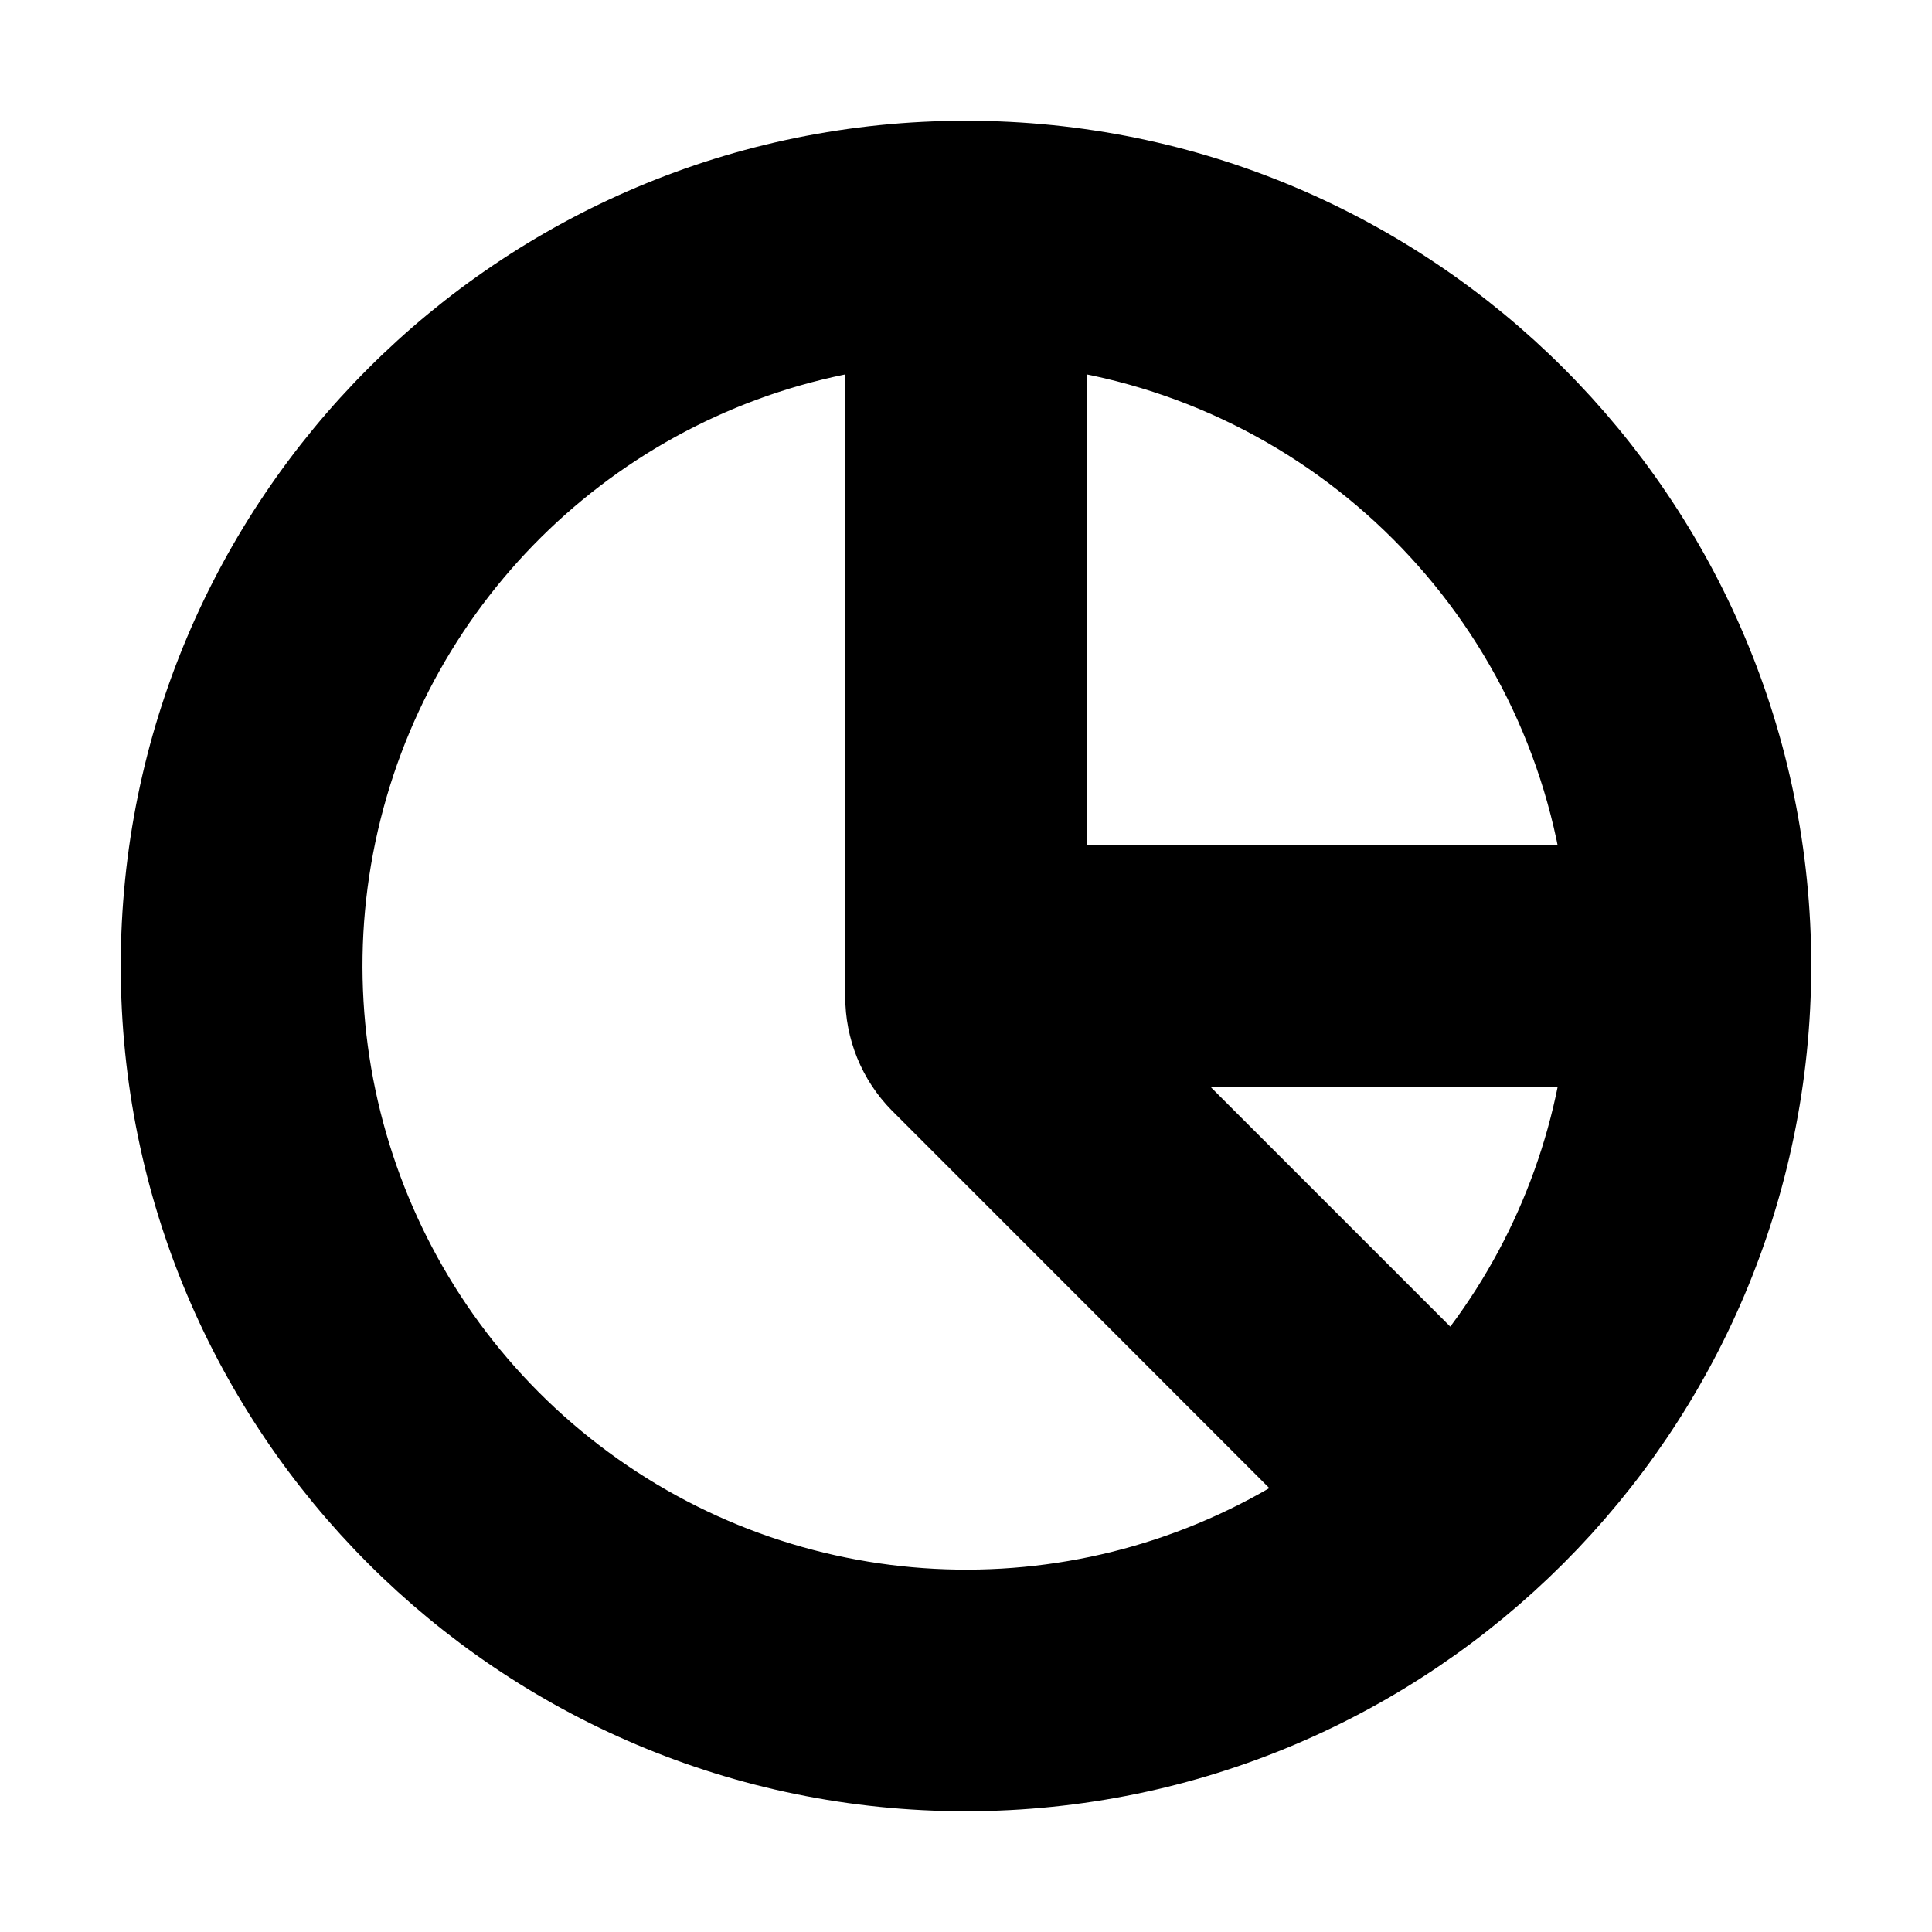 <svg viewBox="0 0 24 24" fill="none" xmlns="http://www.w3.org/2000/svg" stroke="currentColor"><path d="M12 22C6.477 22 2 17.523 2 12C2 6.477 6.477 2 12 2C17.523 2 22 6.477 22 12C21.994 17.52 17.52 21.994 12 22ZM11 4.062C7.726 4.476 5.042 6.858 4.242 10.059C3.442 13.261 4.69 16.625 7.385 18.531C10.079 20.436 13.667 20.491 16.419 18.67L16.319 18.741L16.413 18.676L16.472 18.635L16.536 18.59L16.552 18.579L16.561 18.572L11.433 13.442C11.154 13.159 10.999 12.777 11 12.379V4.062ZM13.829 13L18.056 17.227L18.063 17.219L18.068 17.213L18.058 17.224C19.09 16.034 19.744 14.563 19.938 13H13.829ZM13 4.062V11H19.938C19.482 7.374 16.626 4.519 13 4.062Z" fill="currentColor"/></svg>
